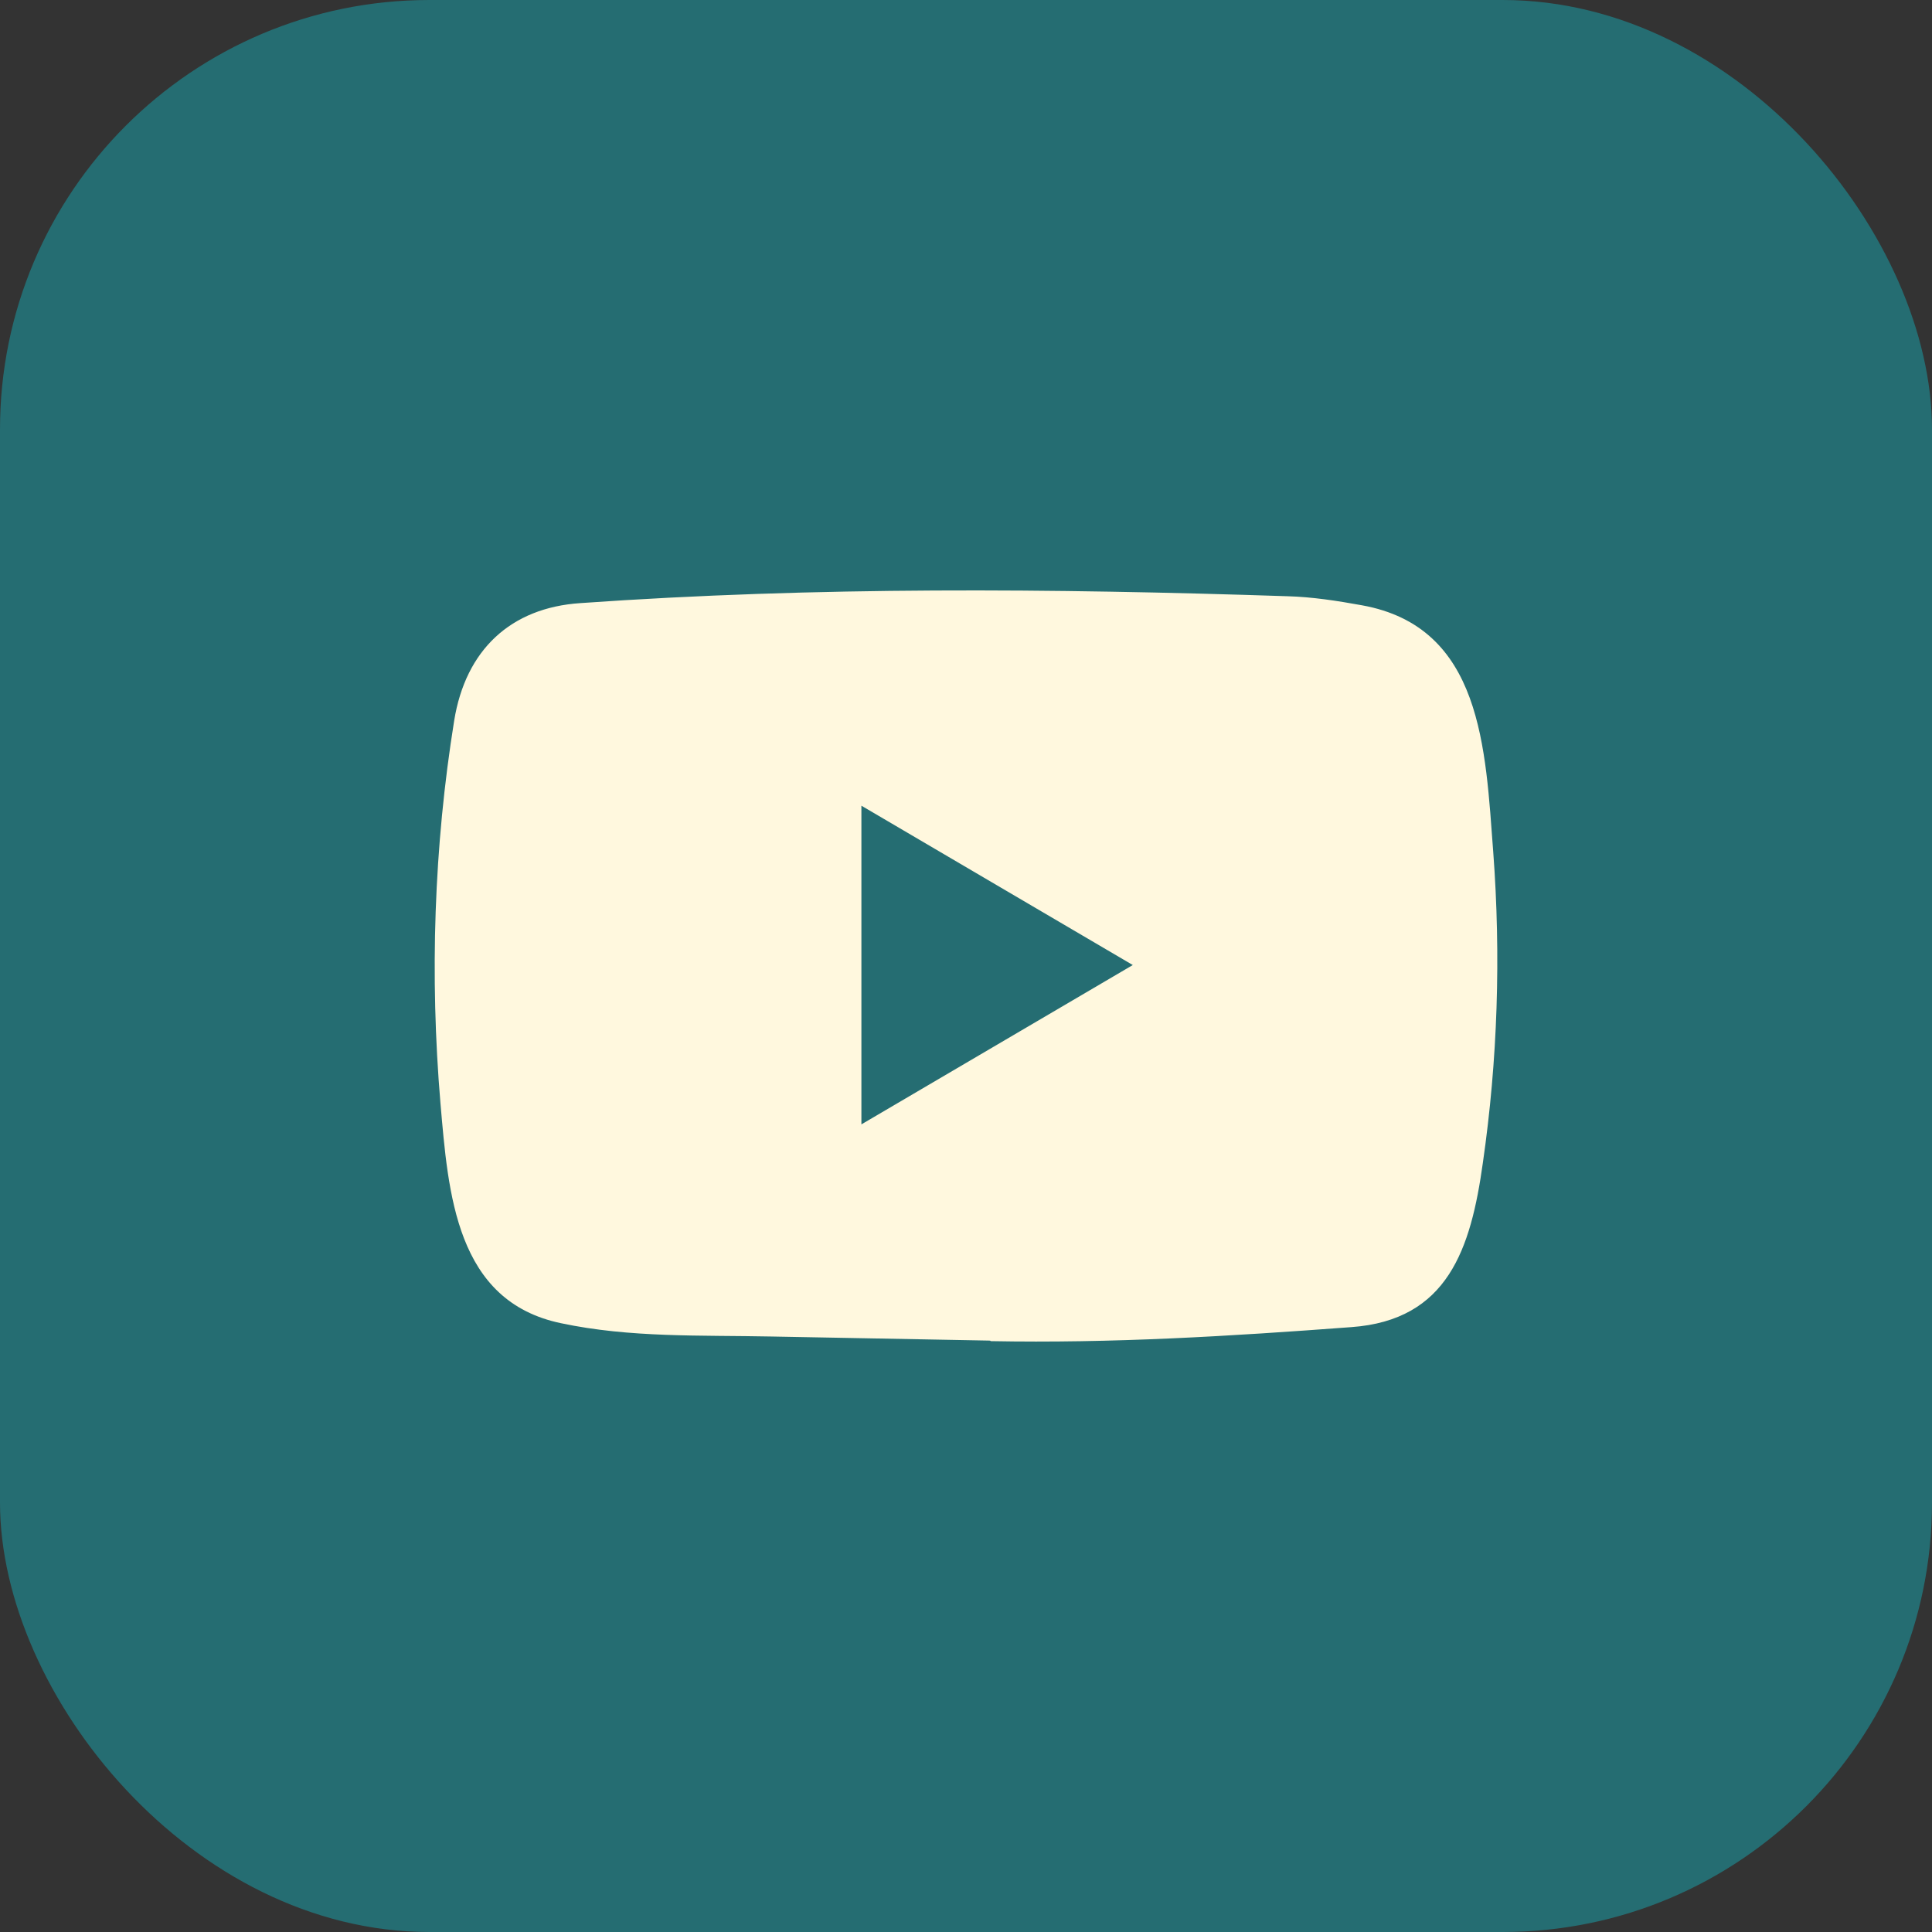 <svg width="36" height="36" viewBox="0 0 36 36" fill="none" xmlns="http://www.w3.org/2000/svg">
<rect x="0" y="0" width="36" height="36" fill="#333333" stroke="none"/>
<rect width="36" height="36" rx="8" fill="#256D72"/>
<path d="M18.439 24.98L14.377 24.904C13.061 24.877 11.743 24.93 10.453 24.656C8.492 24.247 8.353 22.239 8.207 20.554C8.007 18.186 8.085 15.776 8.463 13.428C8.676 12.11 9.516 11.324 10.815 11.238C15.201 10.928 19.615 10.965 23.991 11.11C24.453 11.123 24.918 11.195 25.374 11.278C27.623 11.681 27.678 13.956 27.824 15.872C27.969 17.807 27.908 19.752 27.63 21.674C27.407 23.266 26.98 24.6 25.18 24.729C22.924 24.898 20.72 25.033 18.458 24.99C18.458 24.98 18.445 24.98 18.439 24.98ZM16.051 20.951C17.75 19.953 19.418 18.973 21.108 17.982C19.405 16.984 17.741 16.004 16.051 15.013V20.951Z" fill="#FFF8DE"/>
</svg>
